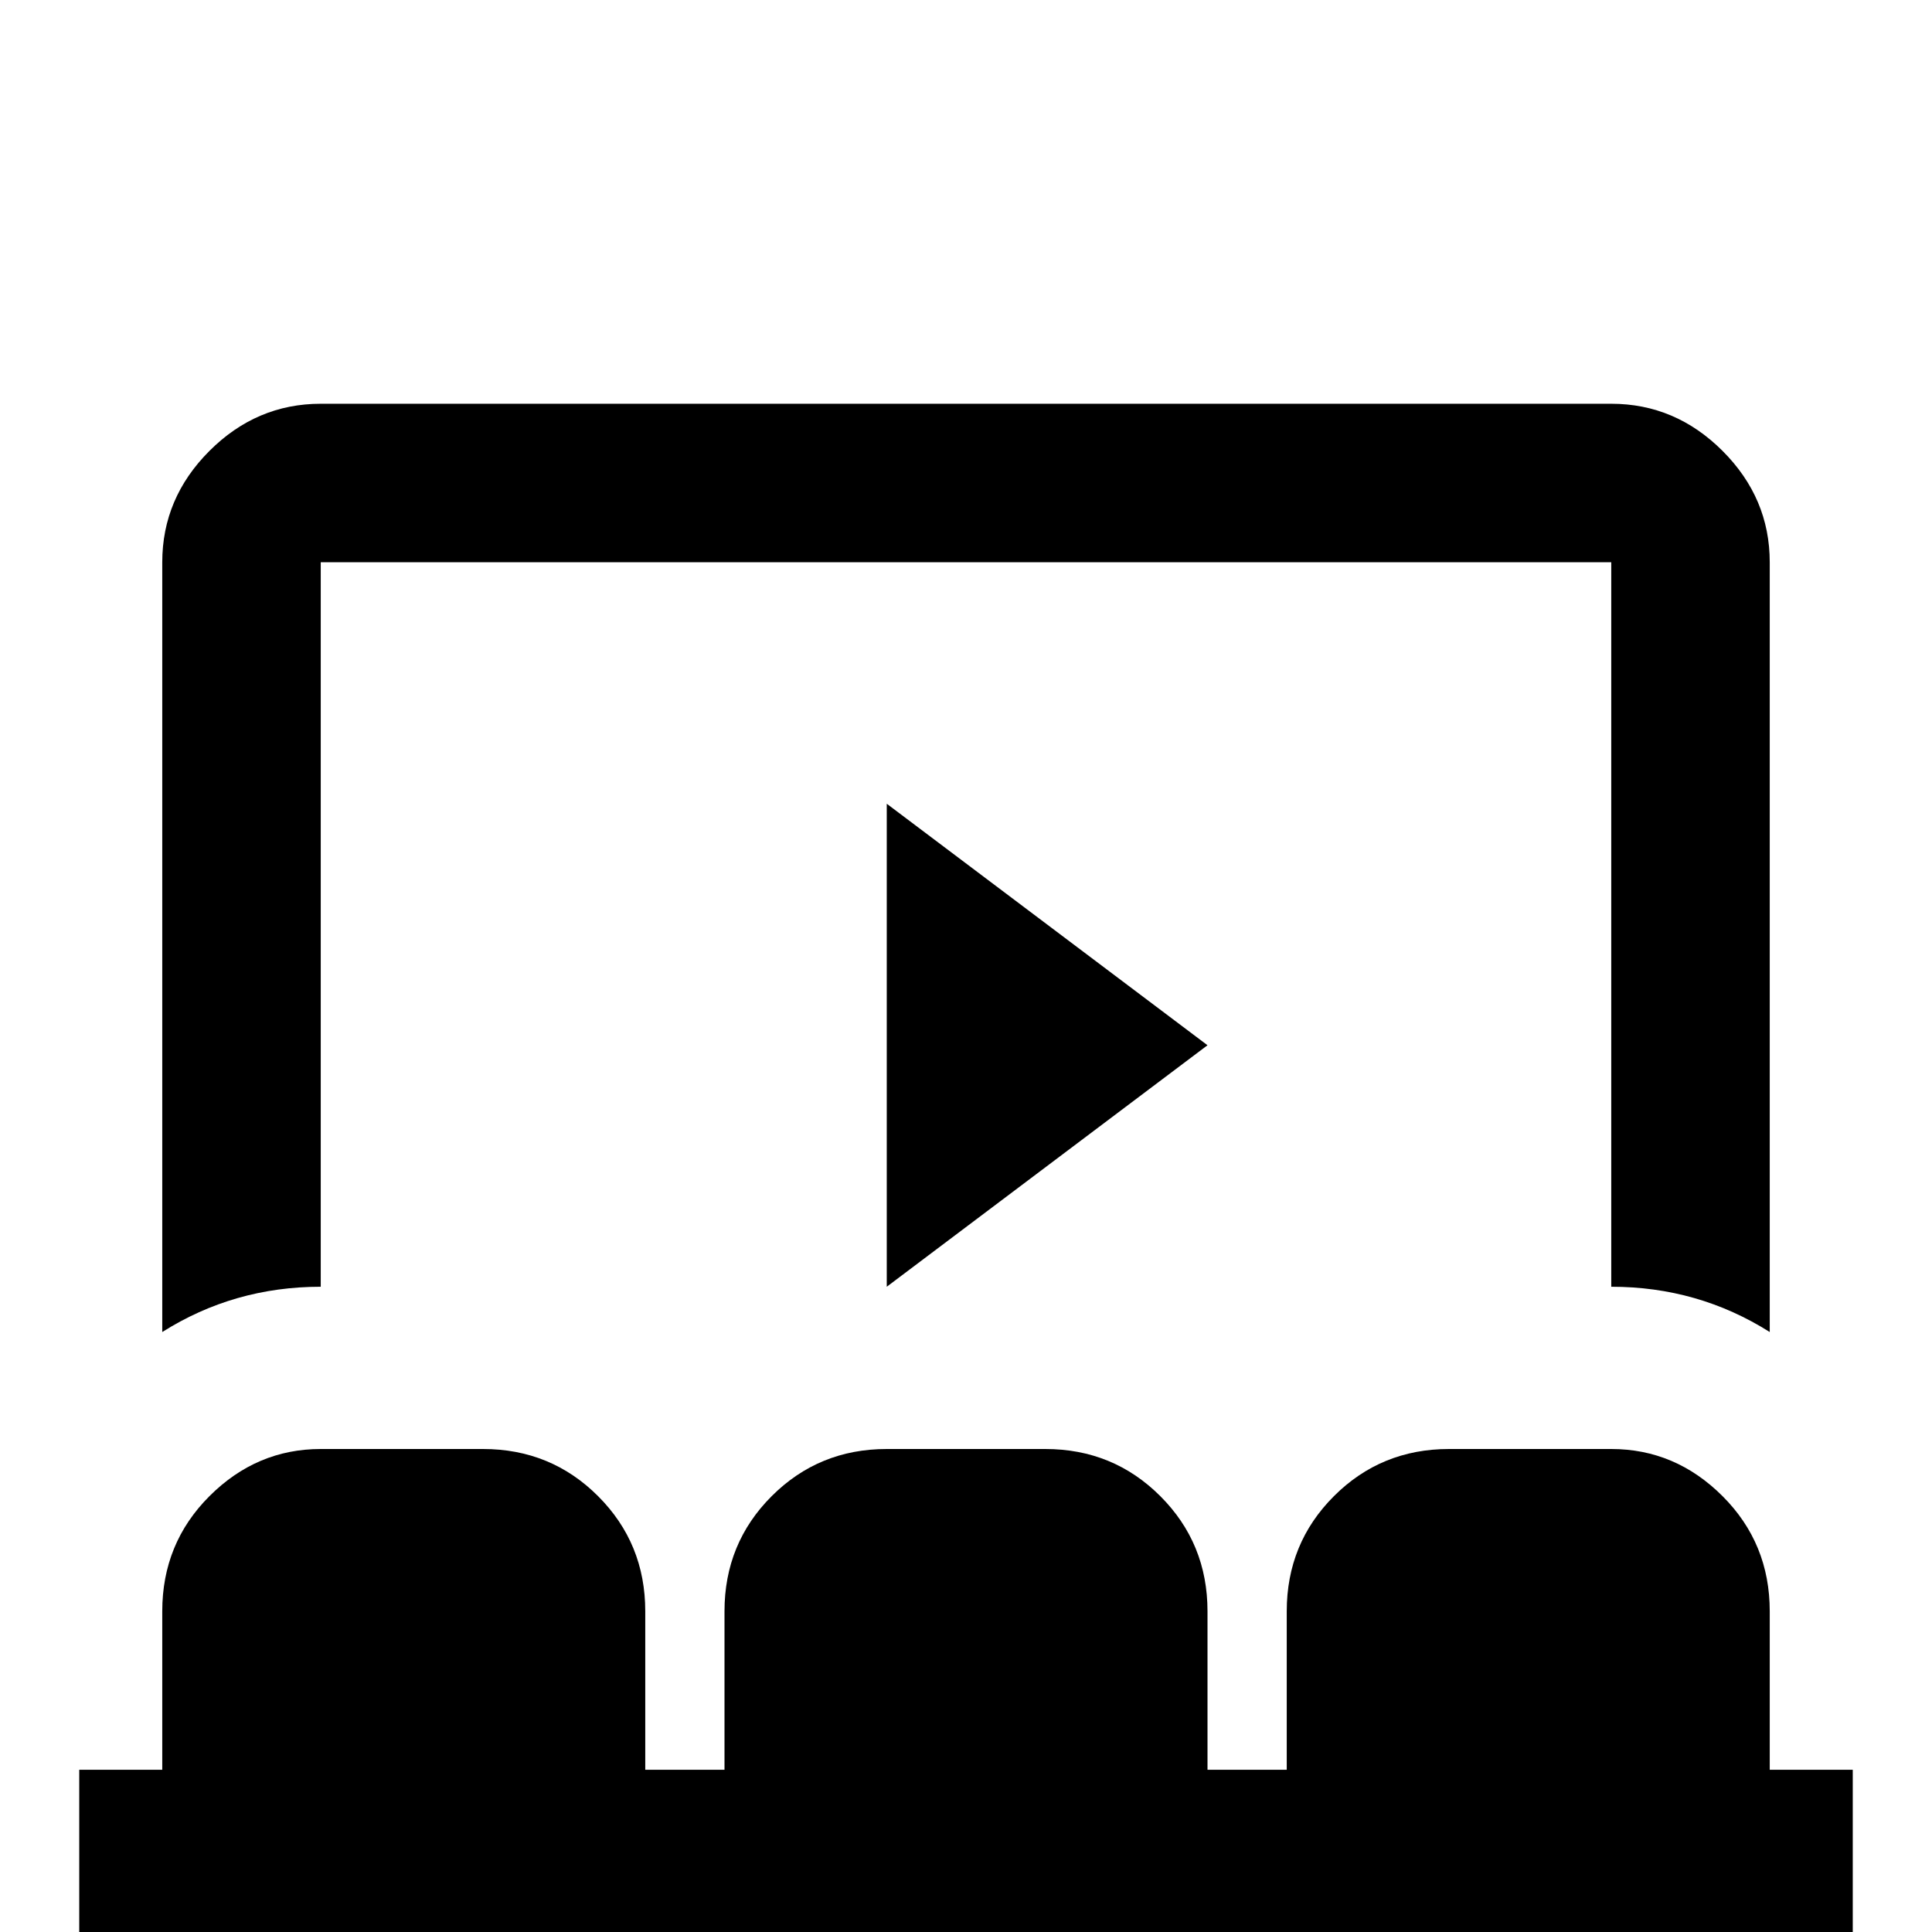 <svg xmlns="http://www.w3.org/2000/svg" viewBox="0 -512 512 512">
	<path fill="#000000" d="M85 -128H128Q146 -128 158.5 -115.5Q171 -103 171 -85V-43H192V-85Q192 -103 204.5 -115.5Q217 -128 235 -128H277Q295 -128 307.5 -115.5Q320 -103 320 -85V-43H341V-85Q341 -103 353.5 -115.5Q366 -128 384 -128H427Q444 -128 456.5 -115.5Q469 -103 469 -85V-43H491V21H21V-43H43V-85Q43 -103 55.5 -115.5Q68 -128 85 -128ZM235 -299L320 -235L235 -171ZM85 -405H427Q444 -405 456.5 -392.5Q469 -380 469 -363V-159Q450 -171 427 -171V-363H85V-171Q62 -171 43 -159V-363Q43 -380 55.5 -392.5Q68 -405 85 -405Z"/>
</svg>